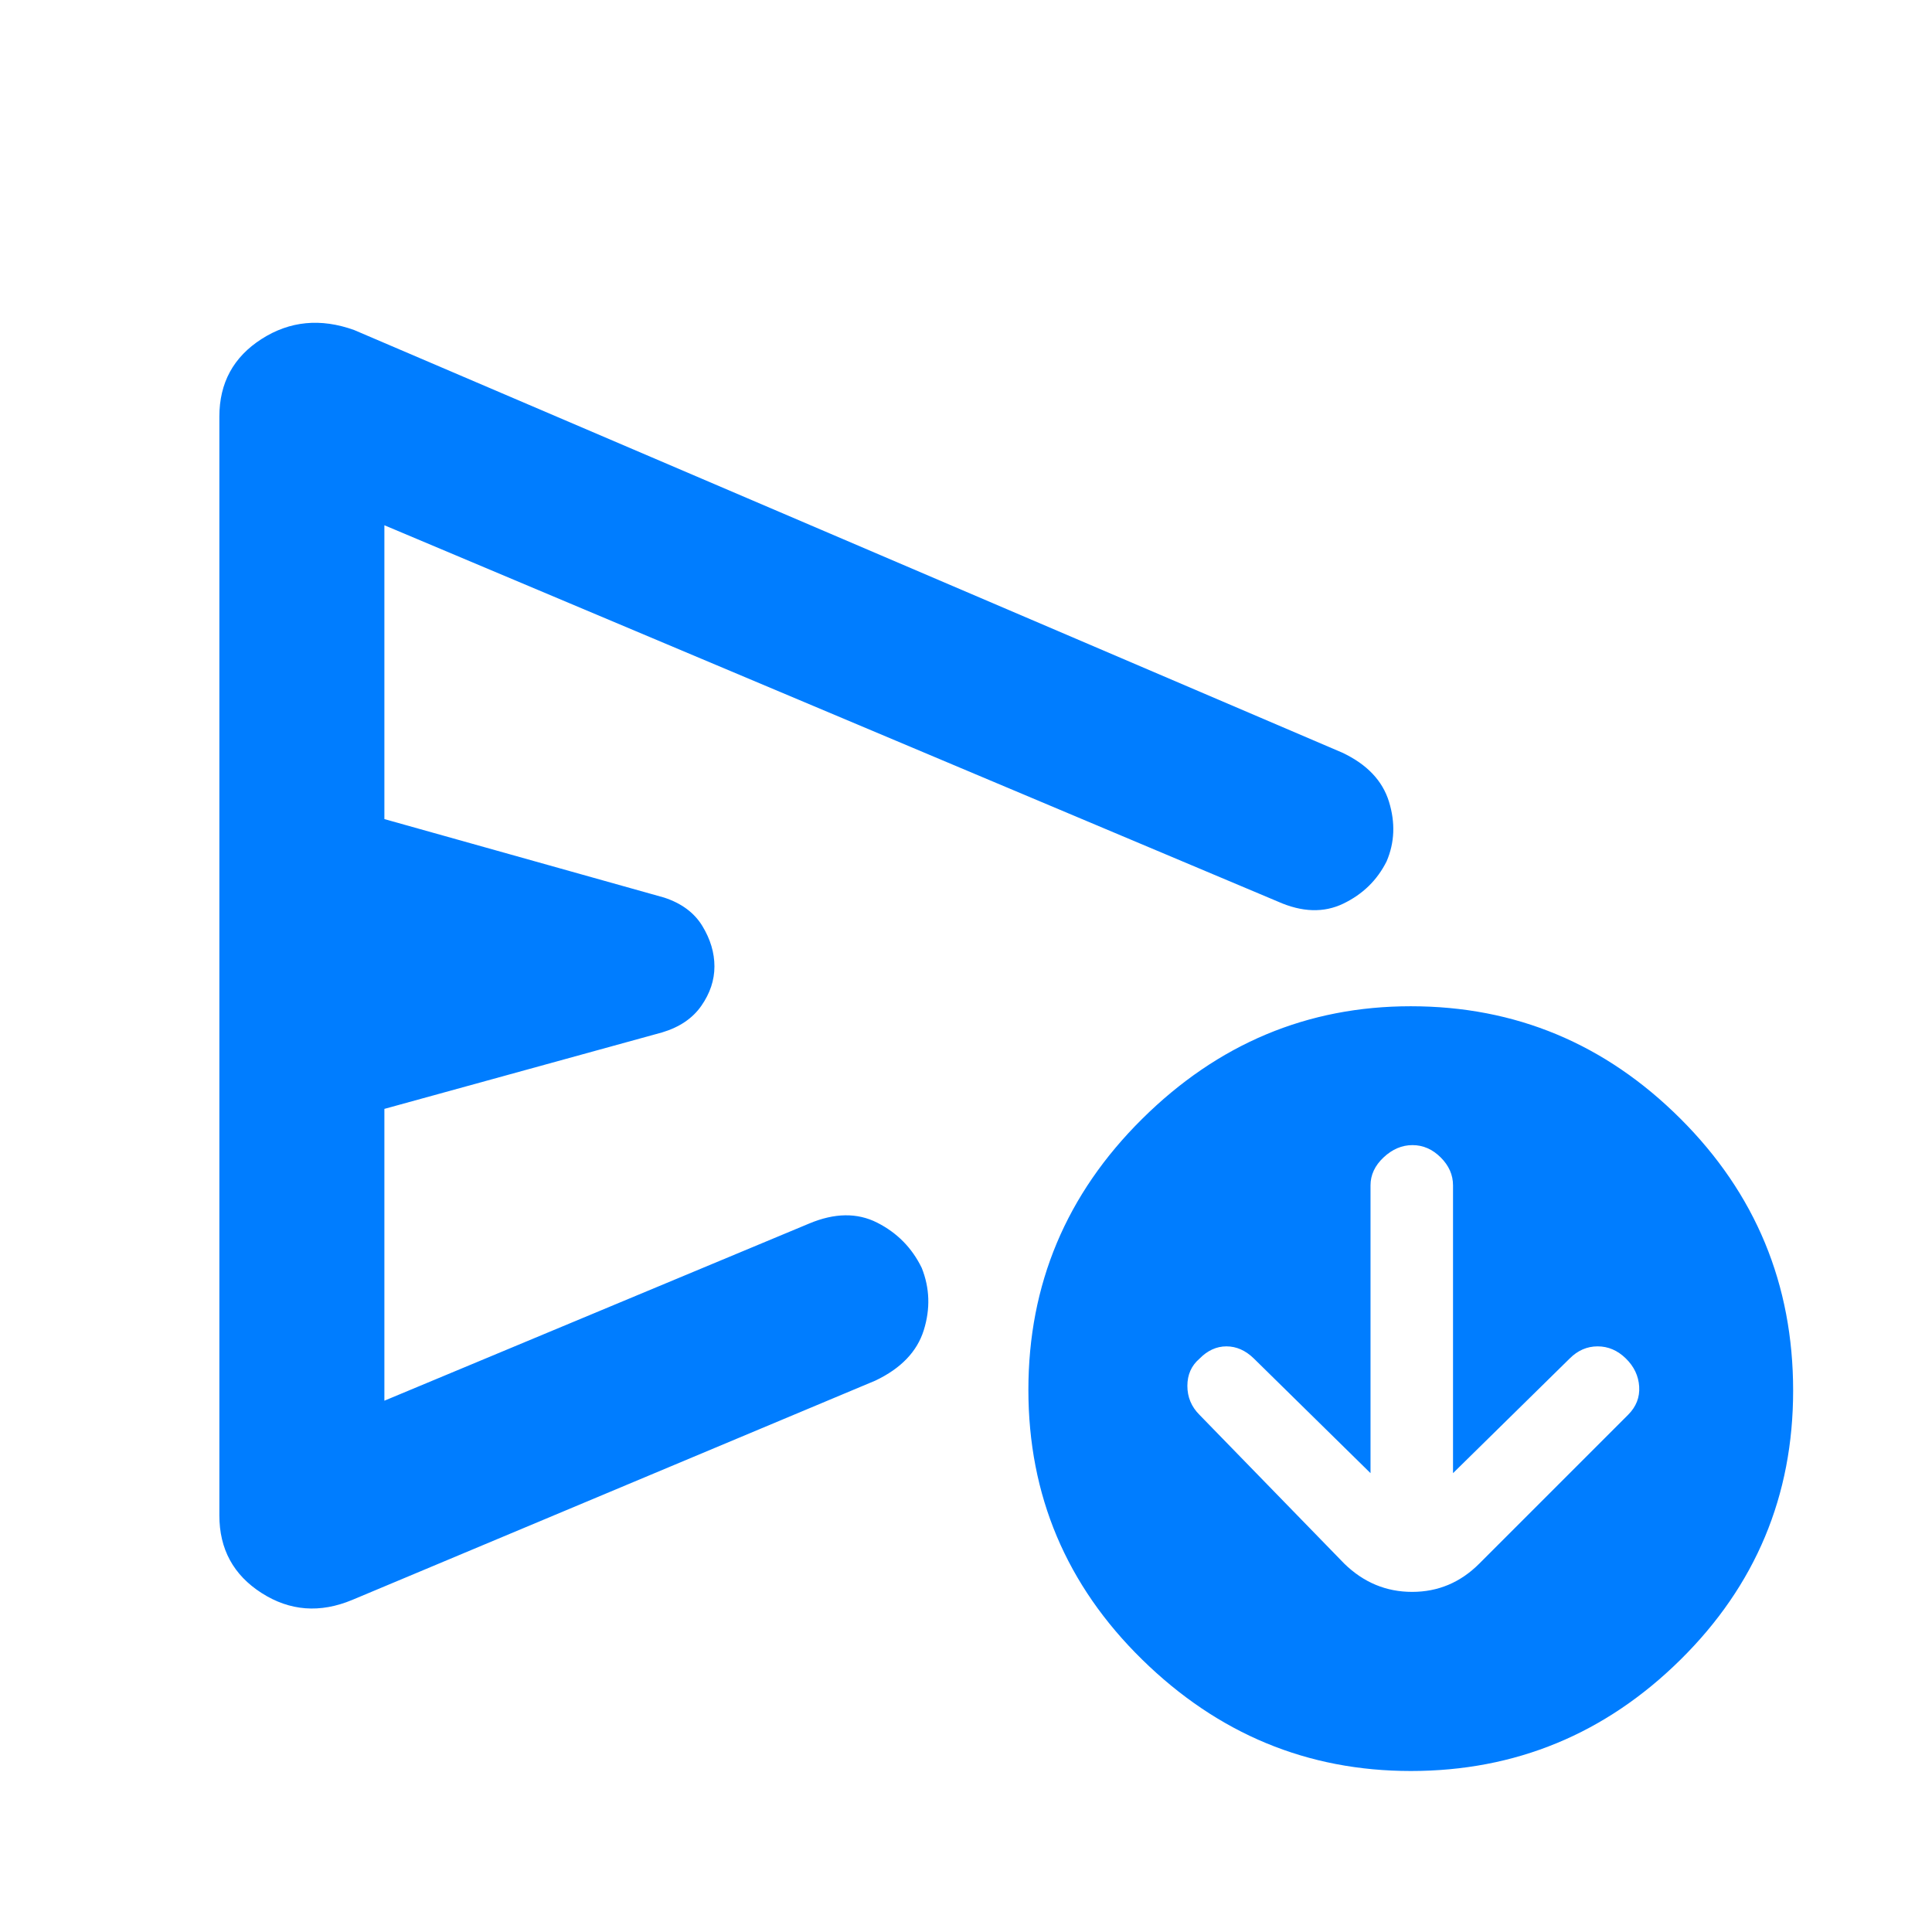 <svg xmlns="http://www.w3.org/2000/svg" height="48" viewBox="0 -960 960 960" width="48"><path fill="rgb(0, 125, 255)" d="m681-228-58-57q-6.18-6-13.59-6T596-284.86q-6 5.15-6 13.5 0 8.36 6 14.36l72 74q14.36 14 33.68 14T735-183l74-74q6-6 5.5-14t-6.64-14q-6.15-6-14-6-7.86 0-13.86 6l-58 57v-143q0-7.8-6.14-13.9-6.15-6.1-14-6.1-7.86 0-14.36 6.1-6.5 6.1-6.5 13.9v143Zm-572 21v-546q0-25.13 21-38.57Q151-805 176-796l491 210q18.33 8.67 23.17 24.33Q695-546 689-532q-7 14-21.5 21t-32.5-1L191-699v146l139 39q13 4.26 19 14.13 6 9.87 6 20.09t-6.5 19.55Q342-450.89 329-447l-138 38v145l211-88q19-8 33.86-.47Q450.73-344.93 458-330q6 15 1.02 30.96T435-274L175-165q-24 10-45-3.43-21-13.44-21-38.57ZM701-80q-77 0-133.5-55.4t-56.5-134q0-78.6 56.5-134.6T701-460q78 0 134 55.87 56 55.86 56 135.13 0 78.43-56 133.72Q779-80 701-80ZM376-482Z"/></svg>